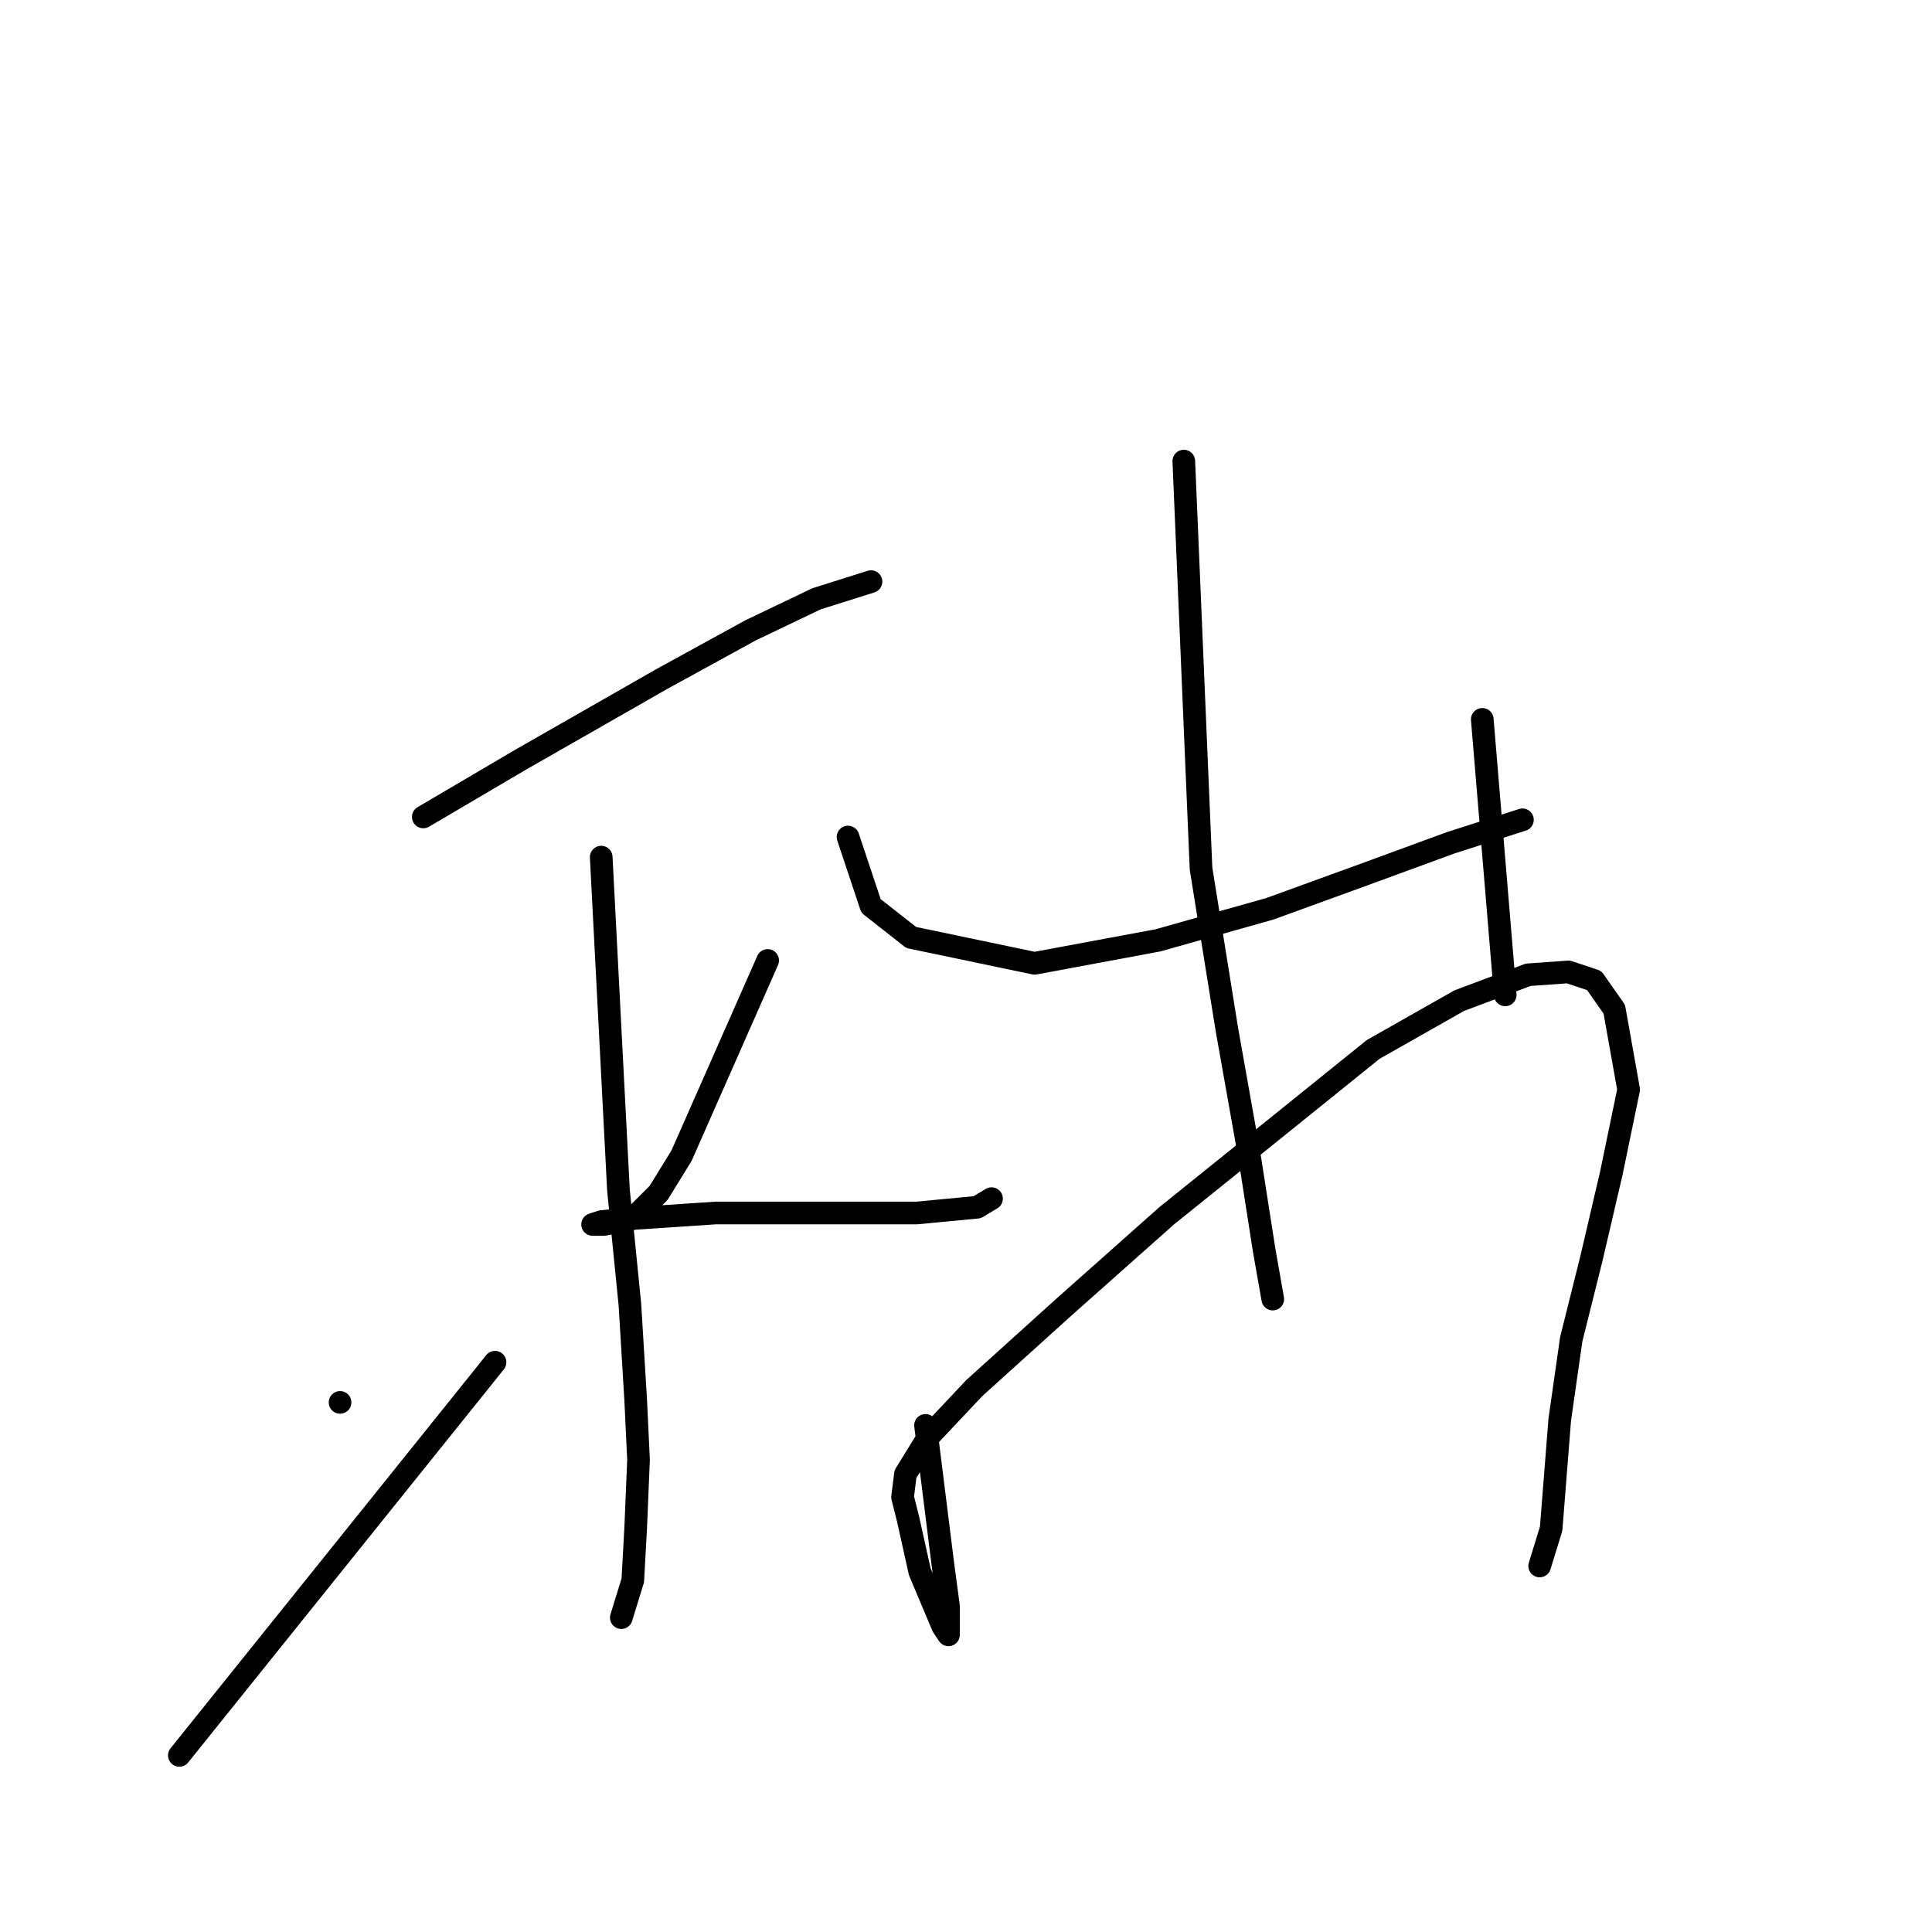 <?xml version="1.0" standalone="no"?>
    <svg width="256" height="256" xmlns="http://www.w3.org/2000/svg" version="1.1">
    <polyline stroke="black" stroke-width="3" stroke-linecap="round" fill="transparent" stroke-linejoin="round" points="56.088 108.249 62.553 104.446 69.017 100.644 87.651 89.996 99.439 83.531 108.185 79.348 115.41 77.067 115.41 77.067 " />
        <polyline stroke="black" stroke-width="3" stroke-linecap="round" fill="transparent" stroke-linejoin="round" points="79.665 113.573 80.806 135.629 81.947 157.685 83.468 172.895 84.228 185.444 84.608 193.43 84.228 202.557 83.848 209.402 82.327 214.345 82.327 214.345 " />
        <polyline stroke="black" stroke-width="3" stroke-linecap="round" fill="transparent" stroke-linejoin="round" points="45.06 185.825 45.06 185.825 45.06 185.825 " />
        <polyline stroke="black" stroke-width="3" stroke-linecap="round" fill="transparent" stroke-linejoin="round" points="23.765 232.598 43.919 207.5 64.074 182.402 65.595 180.501 65.595 180.501 " />
        <polyline stroke="black" stroke-width="3" stroke-linecap="round" fill="transparent" stroke-linejoin="round" points="101.721 127.263 96.017 140.192 90.313 153.121 87.27 158.065 83.848 161.487 80.045 162.248 78.524 162.248 79.665 161.868 83.468 161.487 94.876 160.727 108.946 160.727 121.495 160.727 129.481 159.966 131.382 158.825 131.382 158.825 " />
        <polyline stroke="black" stroke-width="3" stroke-linecap="round" fill="transparent" stroke-linejoin="round" points="156.86 61.095 158.001 88.095 159.142 115.094 162.564 136.389 165.606 153.501 167.508 165.67 168.649 172.135 168.649 172.135 " />
        <polyline stroke="black" stroke-width="3" stroke-linecap="round" fill="transparent" stroke-linejoin="round" points="112.368 110.911 113.889 115.474 115.41 120.038 120.734 124.221 137.086 127.643 153.438 124.601 168.268 120.418 180.817 115.855 192.226 111.672 201.732 108.629 201.732 108.629 " />
        <polyline stroke="black" stroke-width="3" stroke-linecap="round" fill="transparent" stroke-linejoin="round" points="196.409 95.32 197.93 113.573 199.451 131.826 199.451 131.826 " />
        <polyline stroke="black" stroke-width="3" stroke-linecap="round" fill="transparent" stroke-linejoin="round" points="122.636 188.867 123.776 197.993 124.917 207.12 125.678 212.824 125.678 216.627 124.917 215.486 121.875 208.261 120.354 201.416 119.594 198.374 119.974 195.331 123.016 190.388 129.1 183.923 140.889 173.276 154.579 161.107 170.17 148.558 181.958 139.051 193.366 132.587 202.493 129.164 207.817 128.784 211.239 129.925 213.901 133.727 215.802 144.375 213.521 155.403 210.859 166.811 208.197 177.459 206.676 188.106 205.535 202.557 204.014 207.5 204.014 207.5 " />
        </svg>